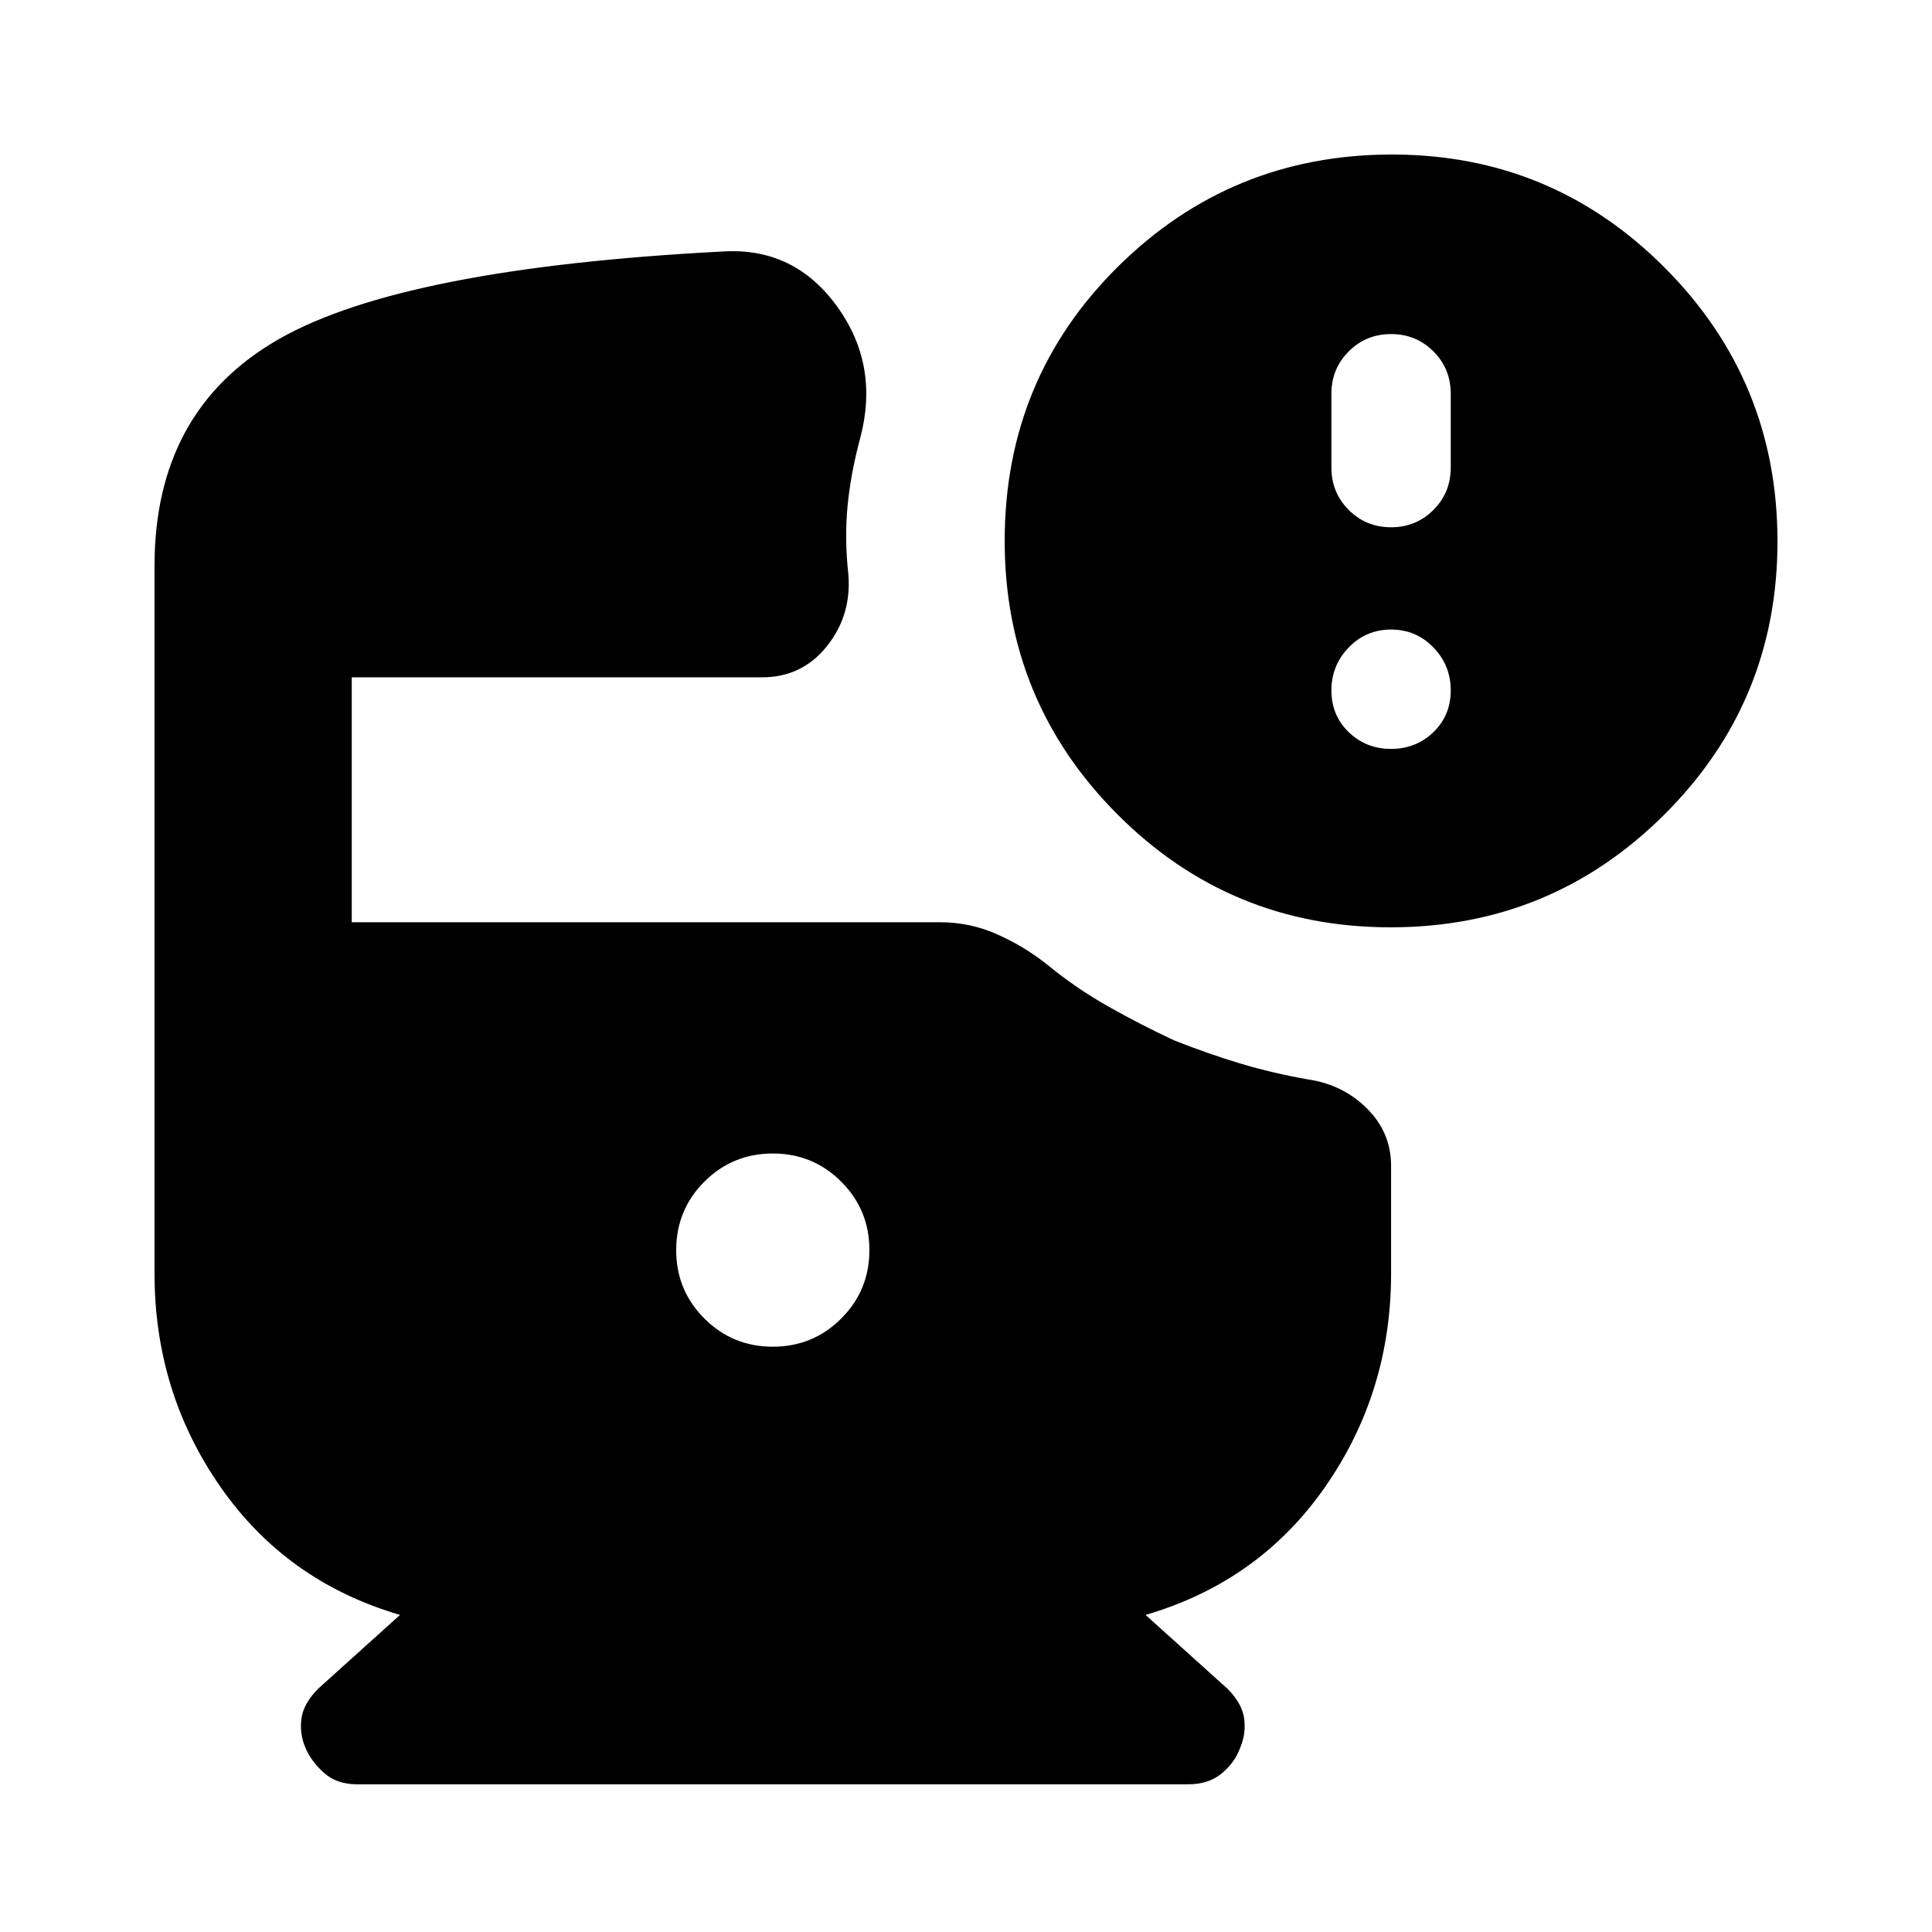 <svg xmlns="http://www.w3.org/2000/svg" height="20" viewBox="0 -960 960 960" width="20"><path d="M690.99-499.22q-79.77 0-135.77-56.16-56-56.16-56-135.84 0-80.56 56.28-136.28t136.17-55.72q79.49 0 135.52 56.23 56.03 56.22 56.03 136 0 79.77-56.23 135.77-56.22 56-136 56Zm.23-198.78q12.42 0 21.04-8.61 8.61-8.62 8.61-21.04v-36.7q0-12.43-8.61-21.04-8.62-8.61-21.04-8.61-12.43 0-21.04 8.61t-8.61 21.04v36.7q0 12.42 8.61 21.04 8.61 8.61 21.04 8.61ZM384-290.83q20 0 34-14t14-34q0-20-14-34t-34-14q-20 0-34 14t-14 34q0 20 14 34t34 14ZM177.35-73.39q-9.88 0-16.22-5.57-6.35-5.56-9.35-12.56-3-7-2-14.5t8.27-14.84l40.73-36.7q-56.39-16.48-89.19-63.55-32.81-47.06-32.81-106.15v-351.52q0-77.35 61.72-112.68 61.72-35.32 220.8-43.58 35.18-2.14 56.46 27.06t11.72 65.5q-4.74 17.48-6.33 33.83-1.58 16.35.42 34.26 1.56 20.22-10.77 35.59-12.34 15.37-32.23 15.37H174.78v121.69h292.4q14.94 0 28.49 6.07 13.55 6.06 24.94 15.19 14.11 11.56 30.16 20.63 16.06 9.07 32.67 16.81 16.6 6.6 32.8 11.47 16.2 4.87 34.11 8 17.09 2.57 28.98 14.46t11.89 28.41v53.44q0 59.09-32.81 106.15-32.8 47.07-89.19 63.55l40.73 36.7q7.27 7.34 8.27 14.8 1 7.47-2 14.54-2.61 7.29-9.14 12.71-6.52 5.42-16.66 5.42H177.35Zm513.87-514.48q12.42 0 21.04-8.33 8.61-8.33 8.61-20.76 0-12.42-8.61-21.32-8.62-8.9-21.04-8.9-12.43 0-21.04 8.9t-8.61 21.32q0 12.43 8.61 20.76 8.61 8.33 21.04 8.33Z"/></svg>